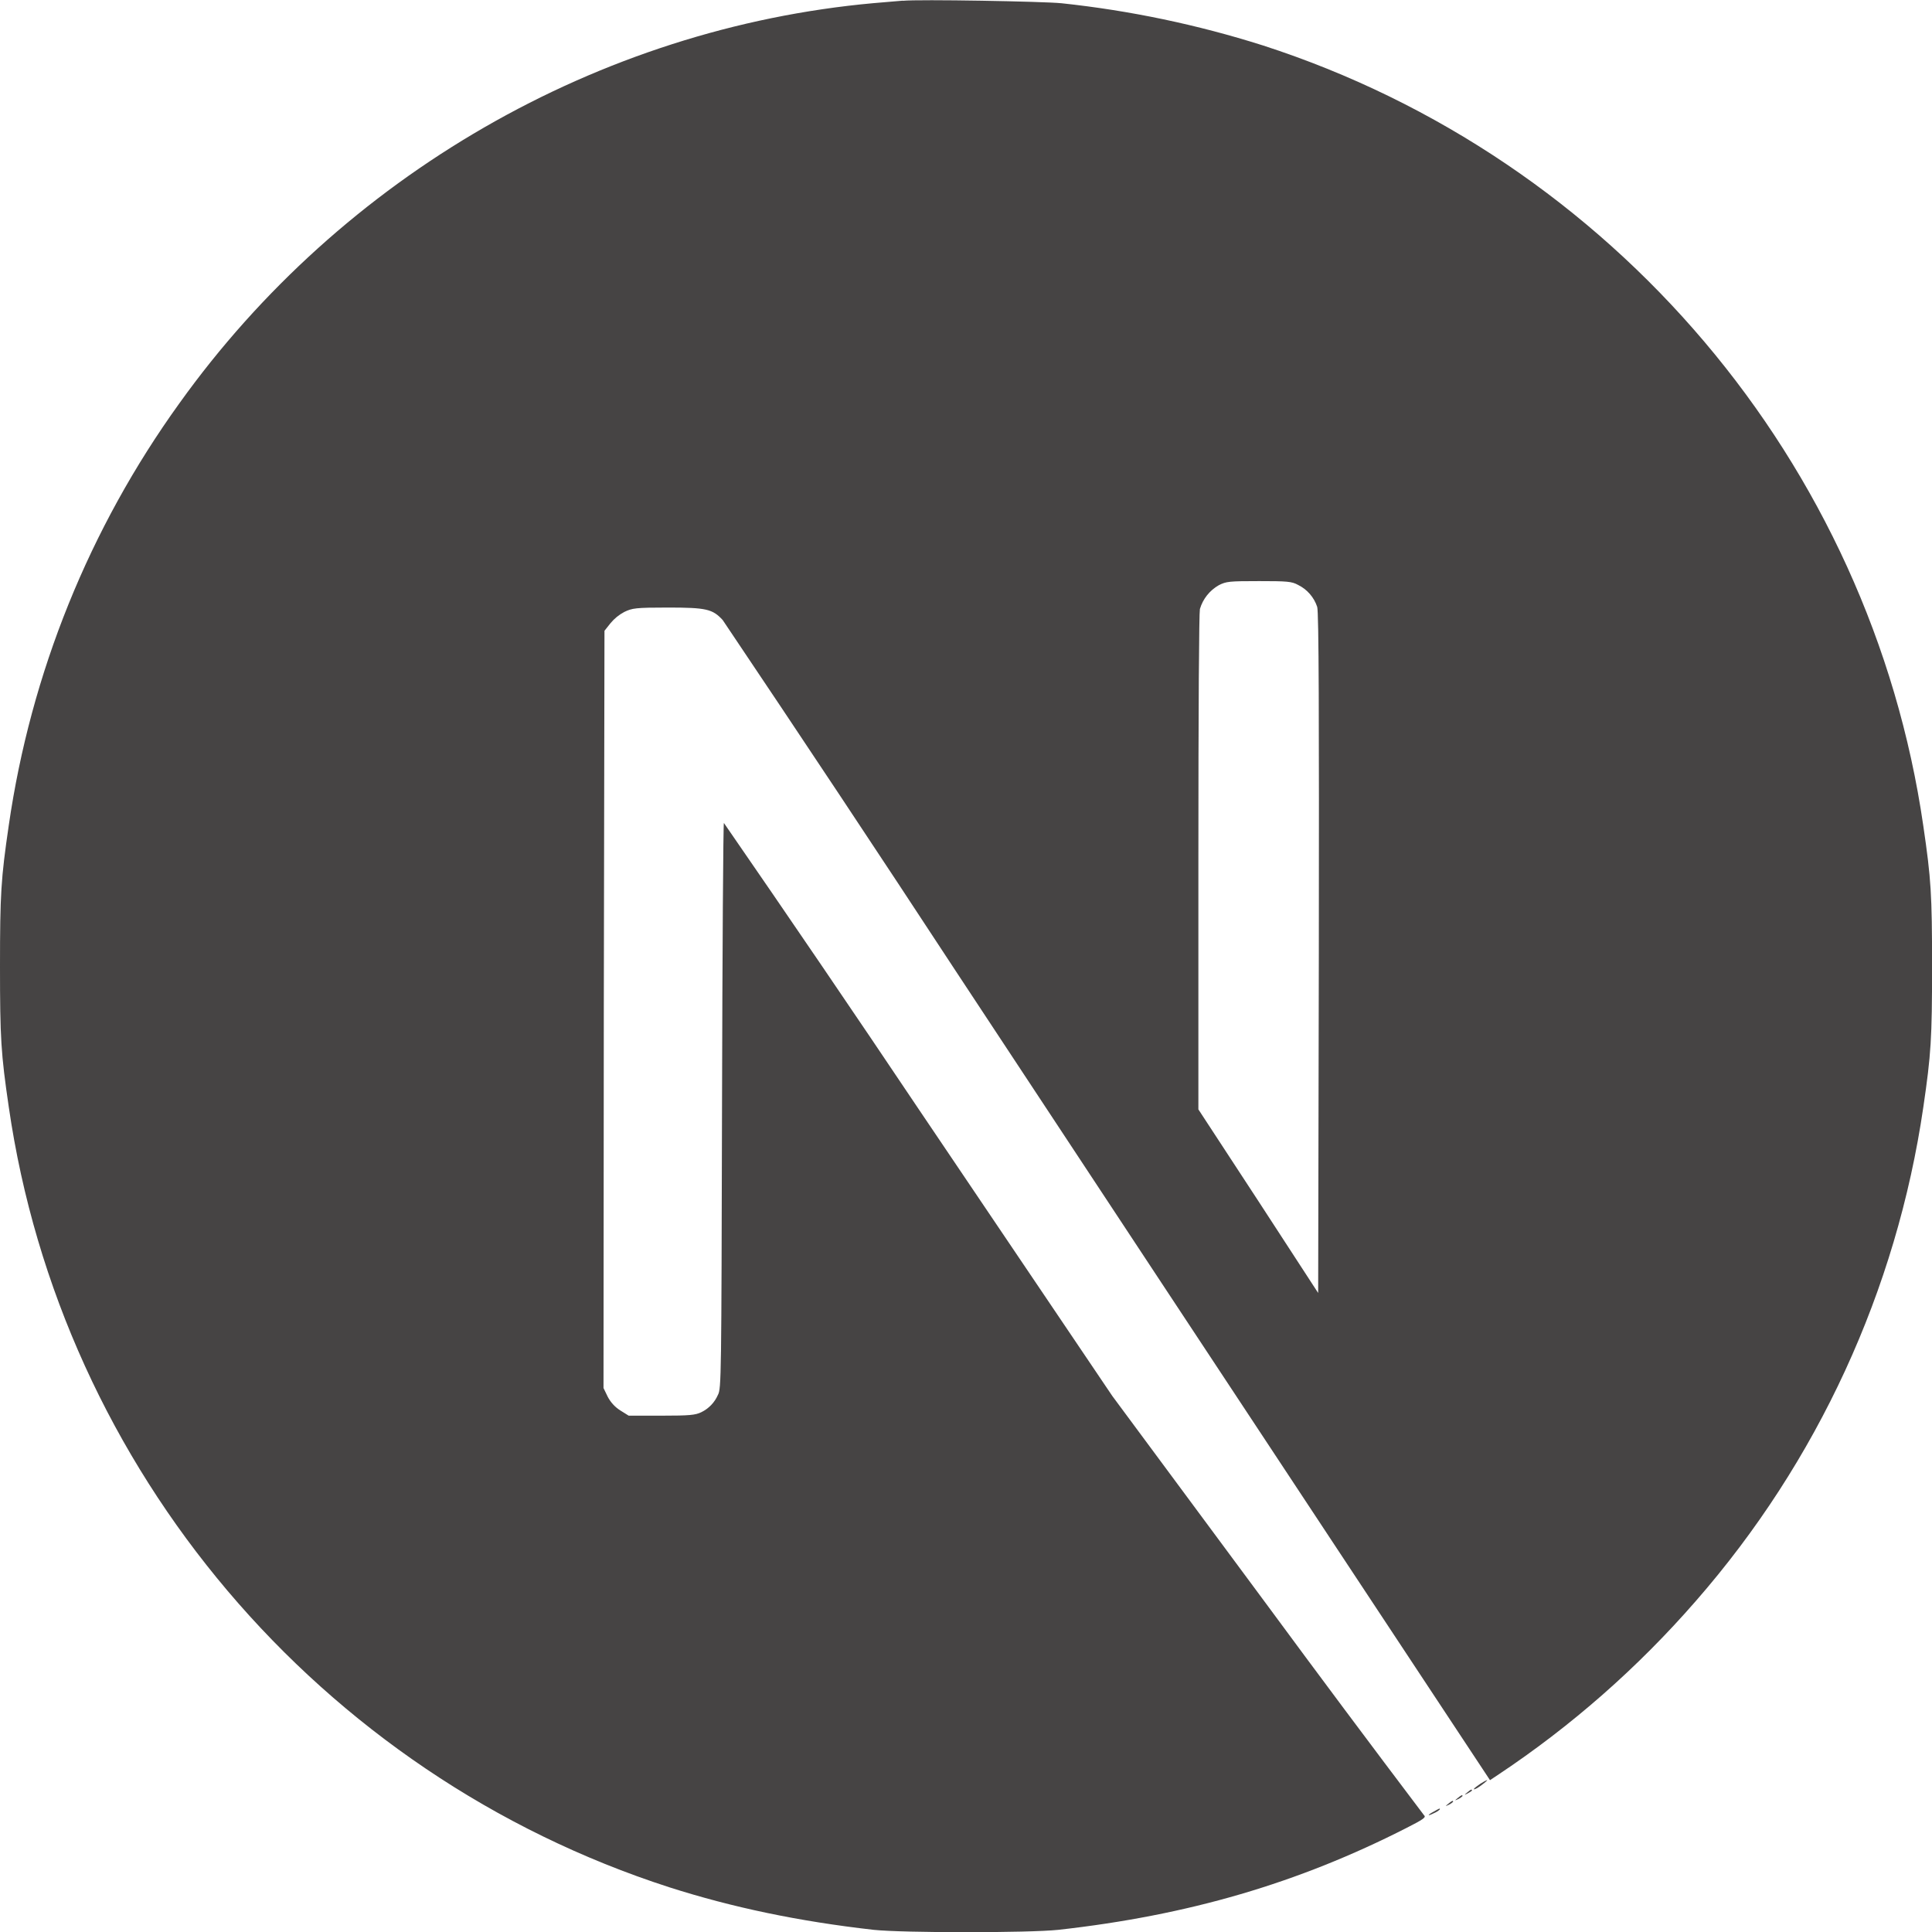 <svg width="64" height="64" viewBox="0 0 64 64" fill="none" xmlns="http://www.w3.org/2000/svg">
<g clip-path="url(#clip0_68_166)">
<path d="M47.498 60.01C47.26 60.136 47.28 60.176 47.508 60.06C47.578 60.031 47.643 59.99 47.698 59.938C47.698 59.896 47.698 59.896 47.498 60.01ZM47.978 59.75C47.864 59.844 47.864 59.844 48 59.782C48.05 59.758 48.096 59.727 48.136 59.688C48.136 59.634 48.104 59.646 47.978 59.75ZM48.29 59.562C48.176 59.656 48.176 59.656 48.312 59.594C48.362 59.57 48.408 59.538 48.448 59.498C48.448 59.448 48.416 59.458 48.29 59.562ZM48.606 59.376C48.492 59.47 48.492 59.47 48.624 59.406C48.698 59.366 48.76 59.324 48.76 59.312C48.76 59.262 48.728 59.272 48.606 59.376ZM49.032 59.094C48.814 59.24 48.738 59.334 48.938 59.23C49.072 59.148 49.3 58.968 49.26 58.968C49.174 59 49.102 59.054 49.03 59.094H49.032ZM29.906 0.022C29.76 0.032 29.322 0.072 28.938 0.104C19.842 0.928 11.332 5.824 5.938 13.366C2.957 17.503 1.02 22.298 0.29 27.344C0.032 29.104 0 29.624 0 32.01C0 34.394 0.032 34.906 0.29 36.666C2.032 48.688 10.584 58.78 22.176 62.52C24.262 63.186 26.448 63.646 28.938 63.928C29.906 64.032 34.092 64.032 35.06 63.928C39.364 63.448 42.998 62.386 46.594 60.552C47.146 60.272 47.25 60.198 47.176 60.136C45.422 57.817 43.682 55.487 41.958 53.146L36.844 46.24L30.438 36.75C28.307 33.573 26.154 30.41 23.98 27.262C23.958 27.262 23.93 31.48 23.918 36.624C23.896 45.634 23.896 46 23.782 46.208C23.673 46.459 23.477 46.663 23.23 46.782C23.032 46.876 22.854 46.896 21.908 46.896H20.826L20.544 46.72C20.367 46.607 20.224 46.449 20.128 46.262L19.992 45.98L20.002 33.438L20.024 20.896L20.222 20.646C20.349 20.492 20.504 20.365 20.68 20.272C20.942 20.146 21.046 20.126 22.128 20.126C23.398 20.126 23.608 20.176 23.942 20.542C26.537 24.402 29.11 28.276 31.66 32.166C35.818 38.47 41.494 47.072 44.284 51.292L49.358 58.97L49.608 58.804C52.047 57.184 54.256 55.243 56.178 53.034C60.209 48.42 62.825 42.742 63.712 36.68C63.97 34.92 64.002 34.398 64.002 32.014C64.002 29.628 63.97 29.118 63.712 27.358C61.97 15.336 53.418 5.244 41.826 1.502C39.66 0.816 37.43 0.349 35.17 0.108C34.564 0.046 30.428 -0.028 29.908 0.026L29.906 0.022ZM43 19.376C43.149 19.449 43.282 19.551 43.39 19.676C43.499 19.801 43.582 19.947 43.634 20.104C43.688 20.272 43.698 23.75 43.688 31.584L43.666 42.832L41.688 39.792L39.698 36.75V28.584C39.698 23.29 39.72 20.322 39.748 20.176C39.846 19.841 40.071 19.558 40.374 19.386C40.622 19.26 40.718 19.25 41.708 19.25C42.634 19.25 42.792 19.26 43 19.376Z" fill="#464444"/>
</g>
<defs>
<clipPath id="clip0_68_166">
<rect width="64" height="64" fill="white"/>
</clipPath>
</defs>
</svg>
